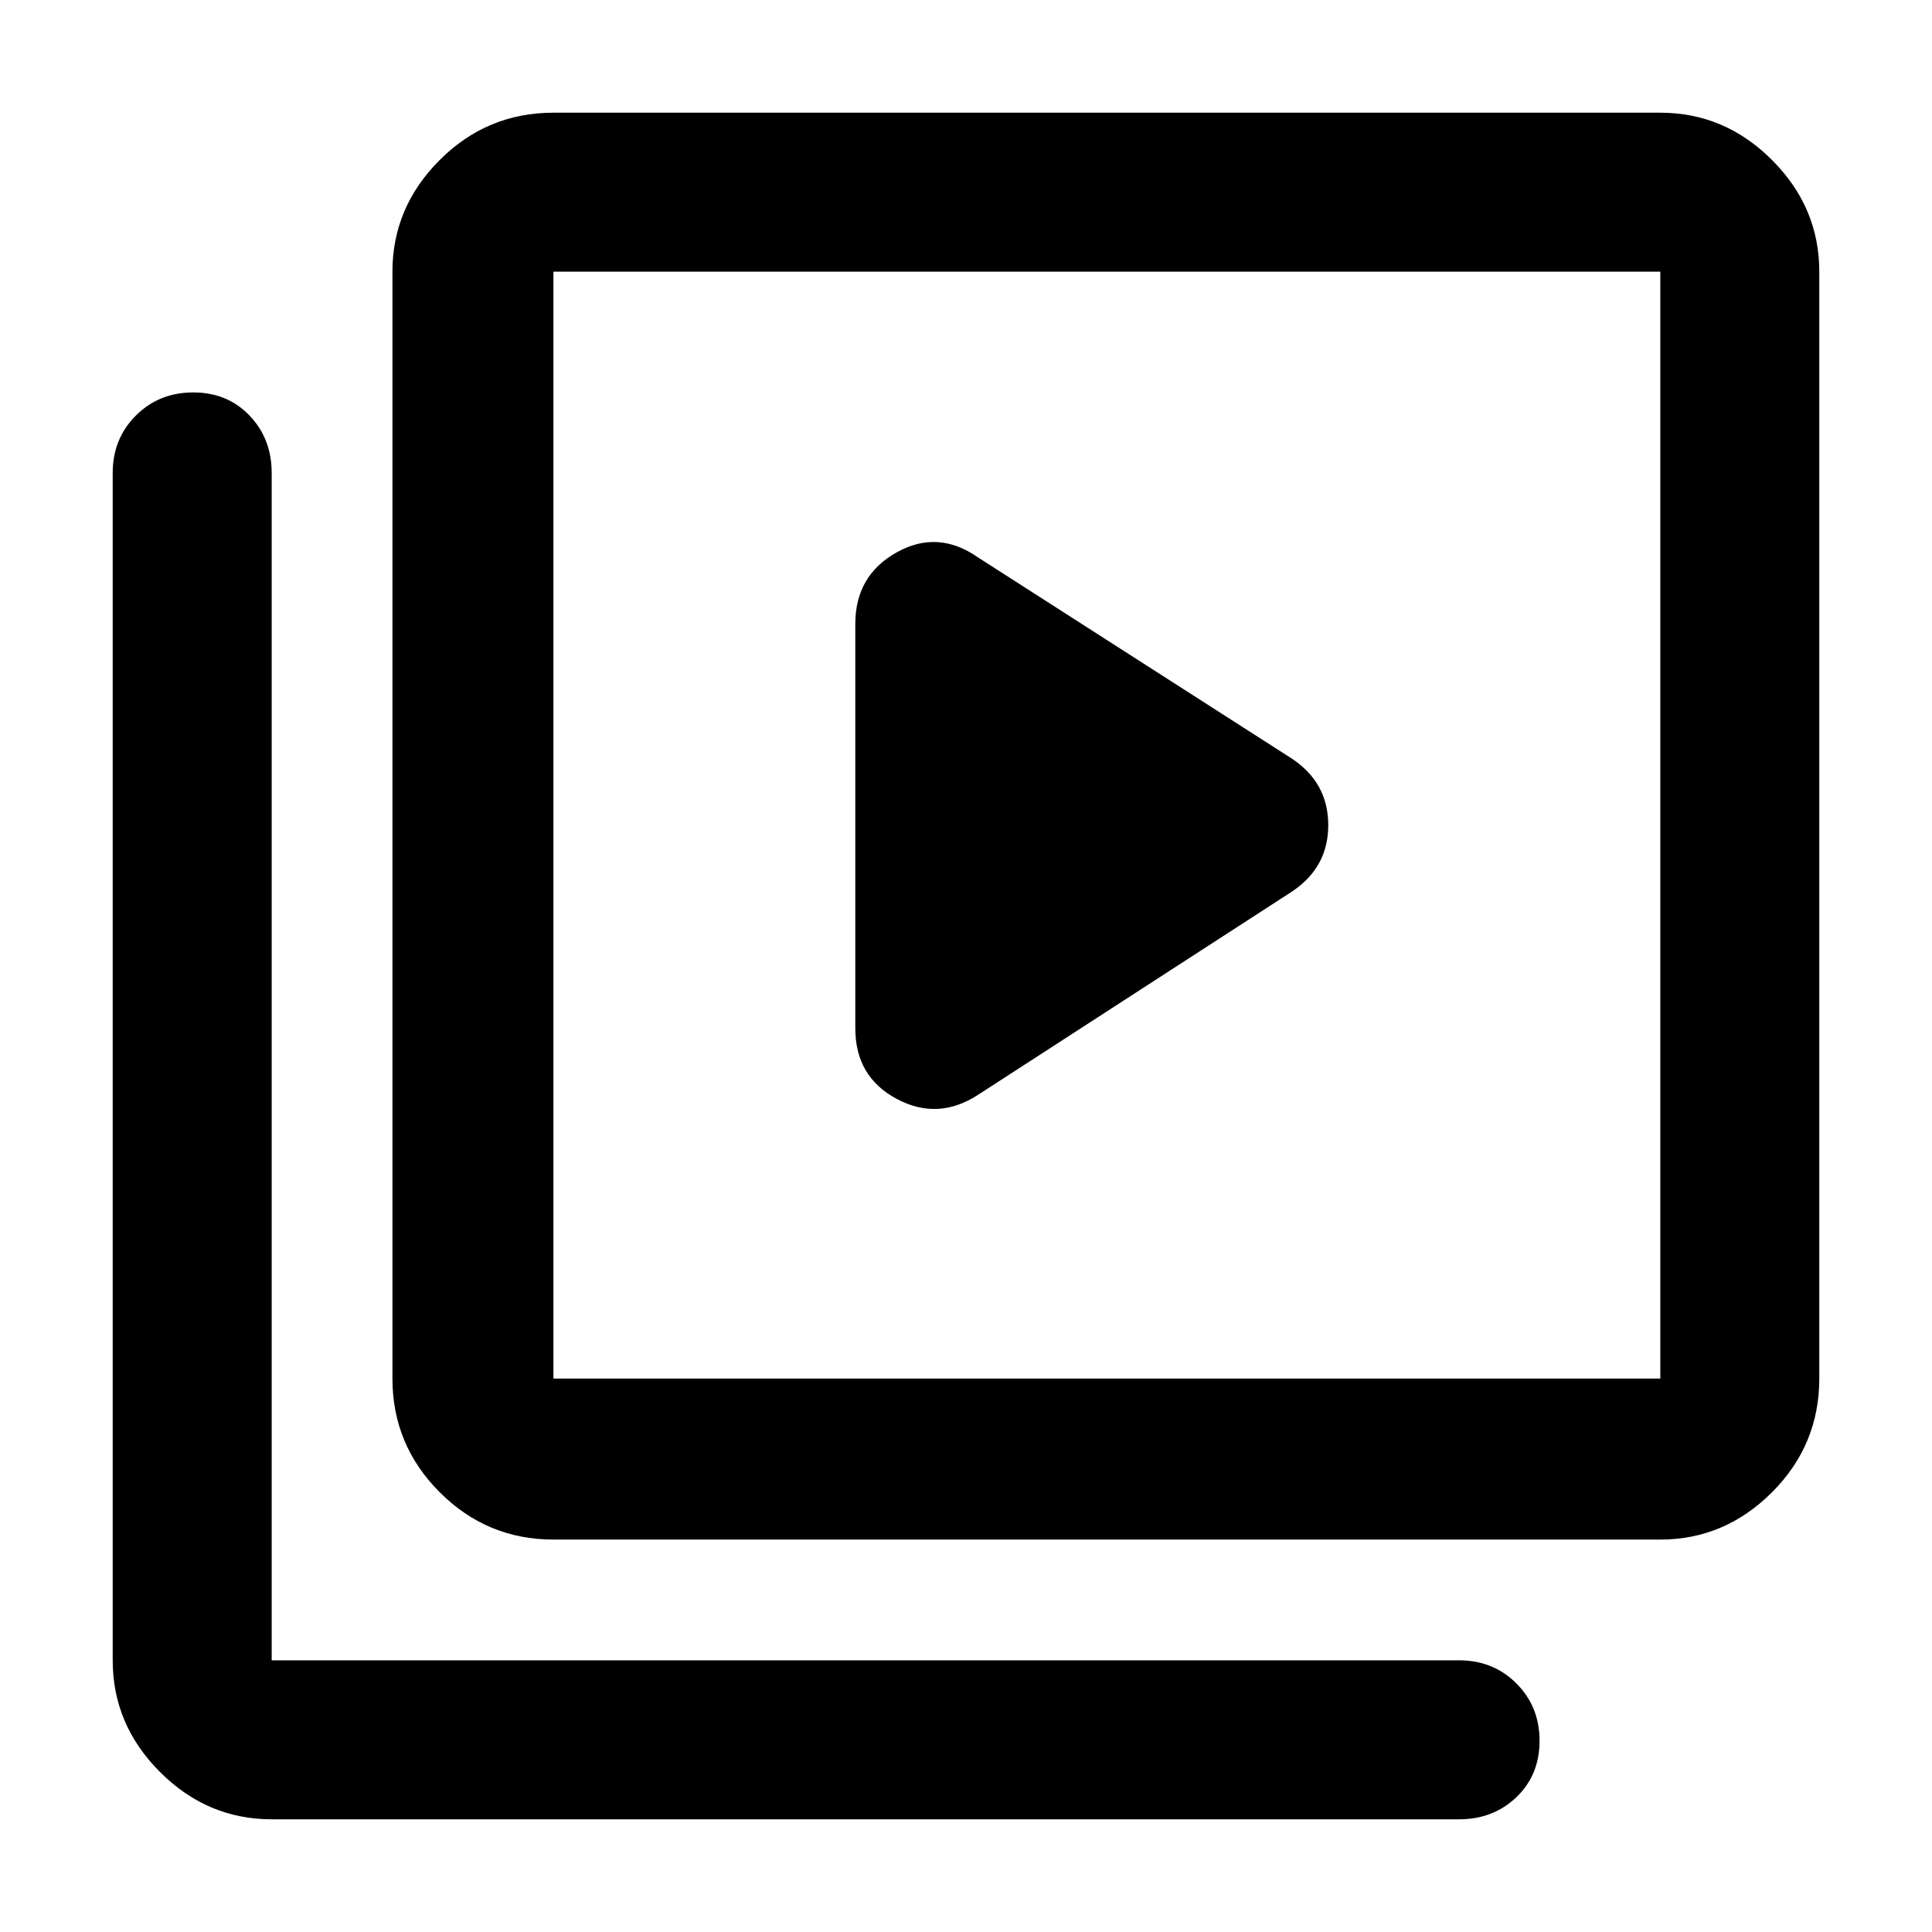 <svg xmlns="http://www.w3.org/2000/svg" height="48" width="48"><path d="m24.3 27.2 7.8-5.05q.9-.6.9-1.65 0-1.05-.9-1.65l-7.8-5q-1-.7-2.025-.125T21.25 15.5v10.05q0 1.2 1.025 1.75t2.025-.1ZM13.75 38.25q-1.65 0-2.825-1.175Q9.75 35.9 9.75 34.25V6.75q0-1.6 1.175-2.775Q12.1 2.8 13.75 2.8h27.5q1.6 0 2.775 1.175Q45.2 5.15 45.2 6.75v27.5q0 1.65-1.175 2.825-1.175 1.175-2.775 1.175Zm0-4h27.5V6.75h-27.5v27.5Zm-7 10.95q-1.6 0-2.775-1.175Q2.8 42.85 2.8 41.25v-29.5q0-.85.575-1.425Q3.95 9.75 4.8 9.75q.85 0 1.4.575.55.575.55 1.425v29.5h29.5q.85 0 1.425.575.575.575.575 1.425 0 .85-.575 1.4-.575.55-1.425.55Zm7-38.45v27.5-27.5Z"/></svg>